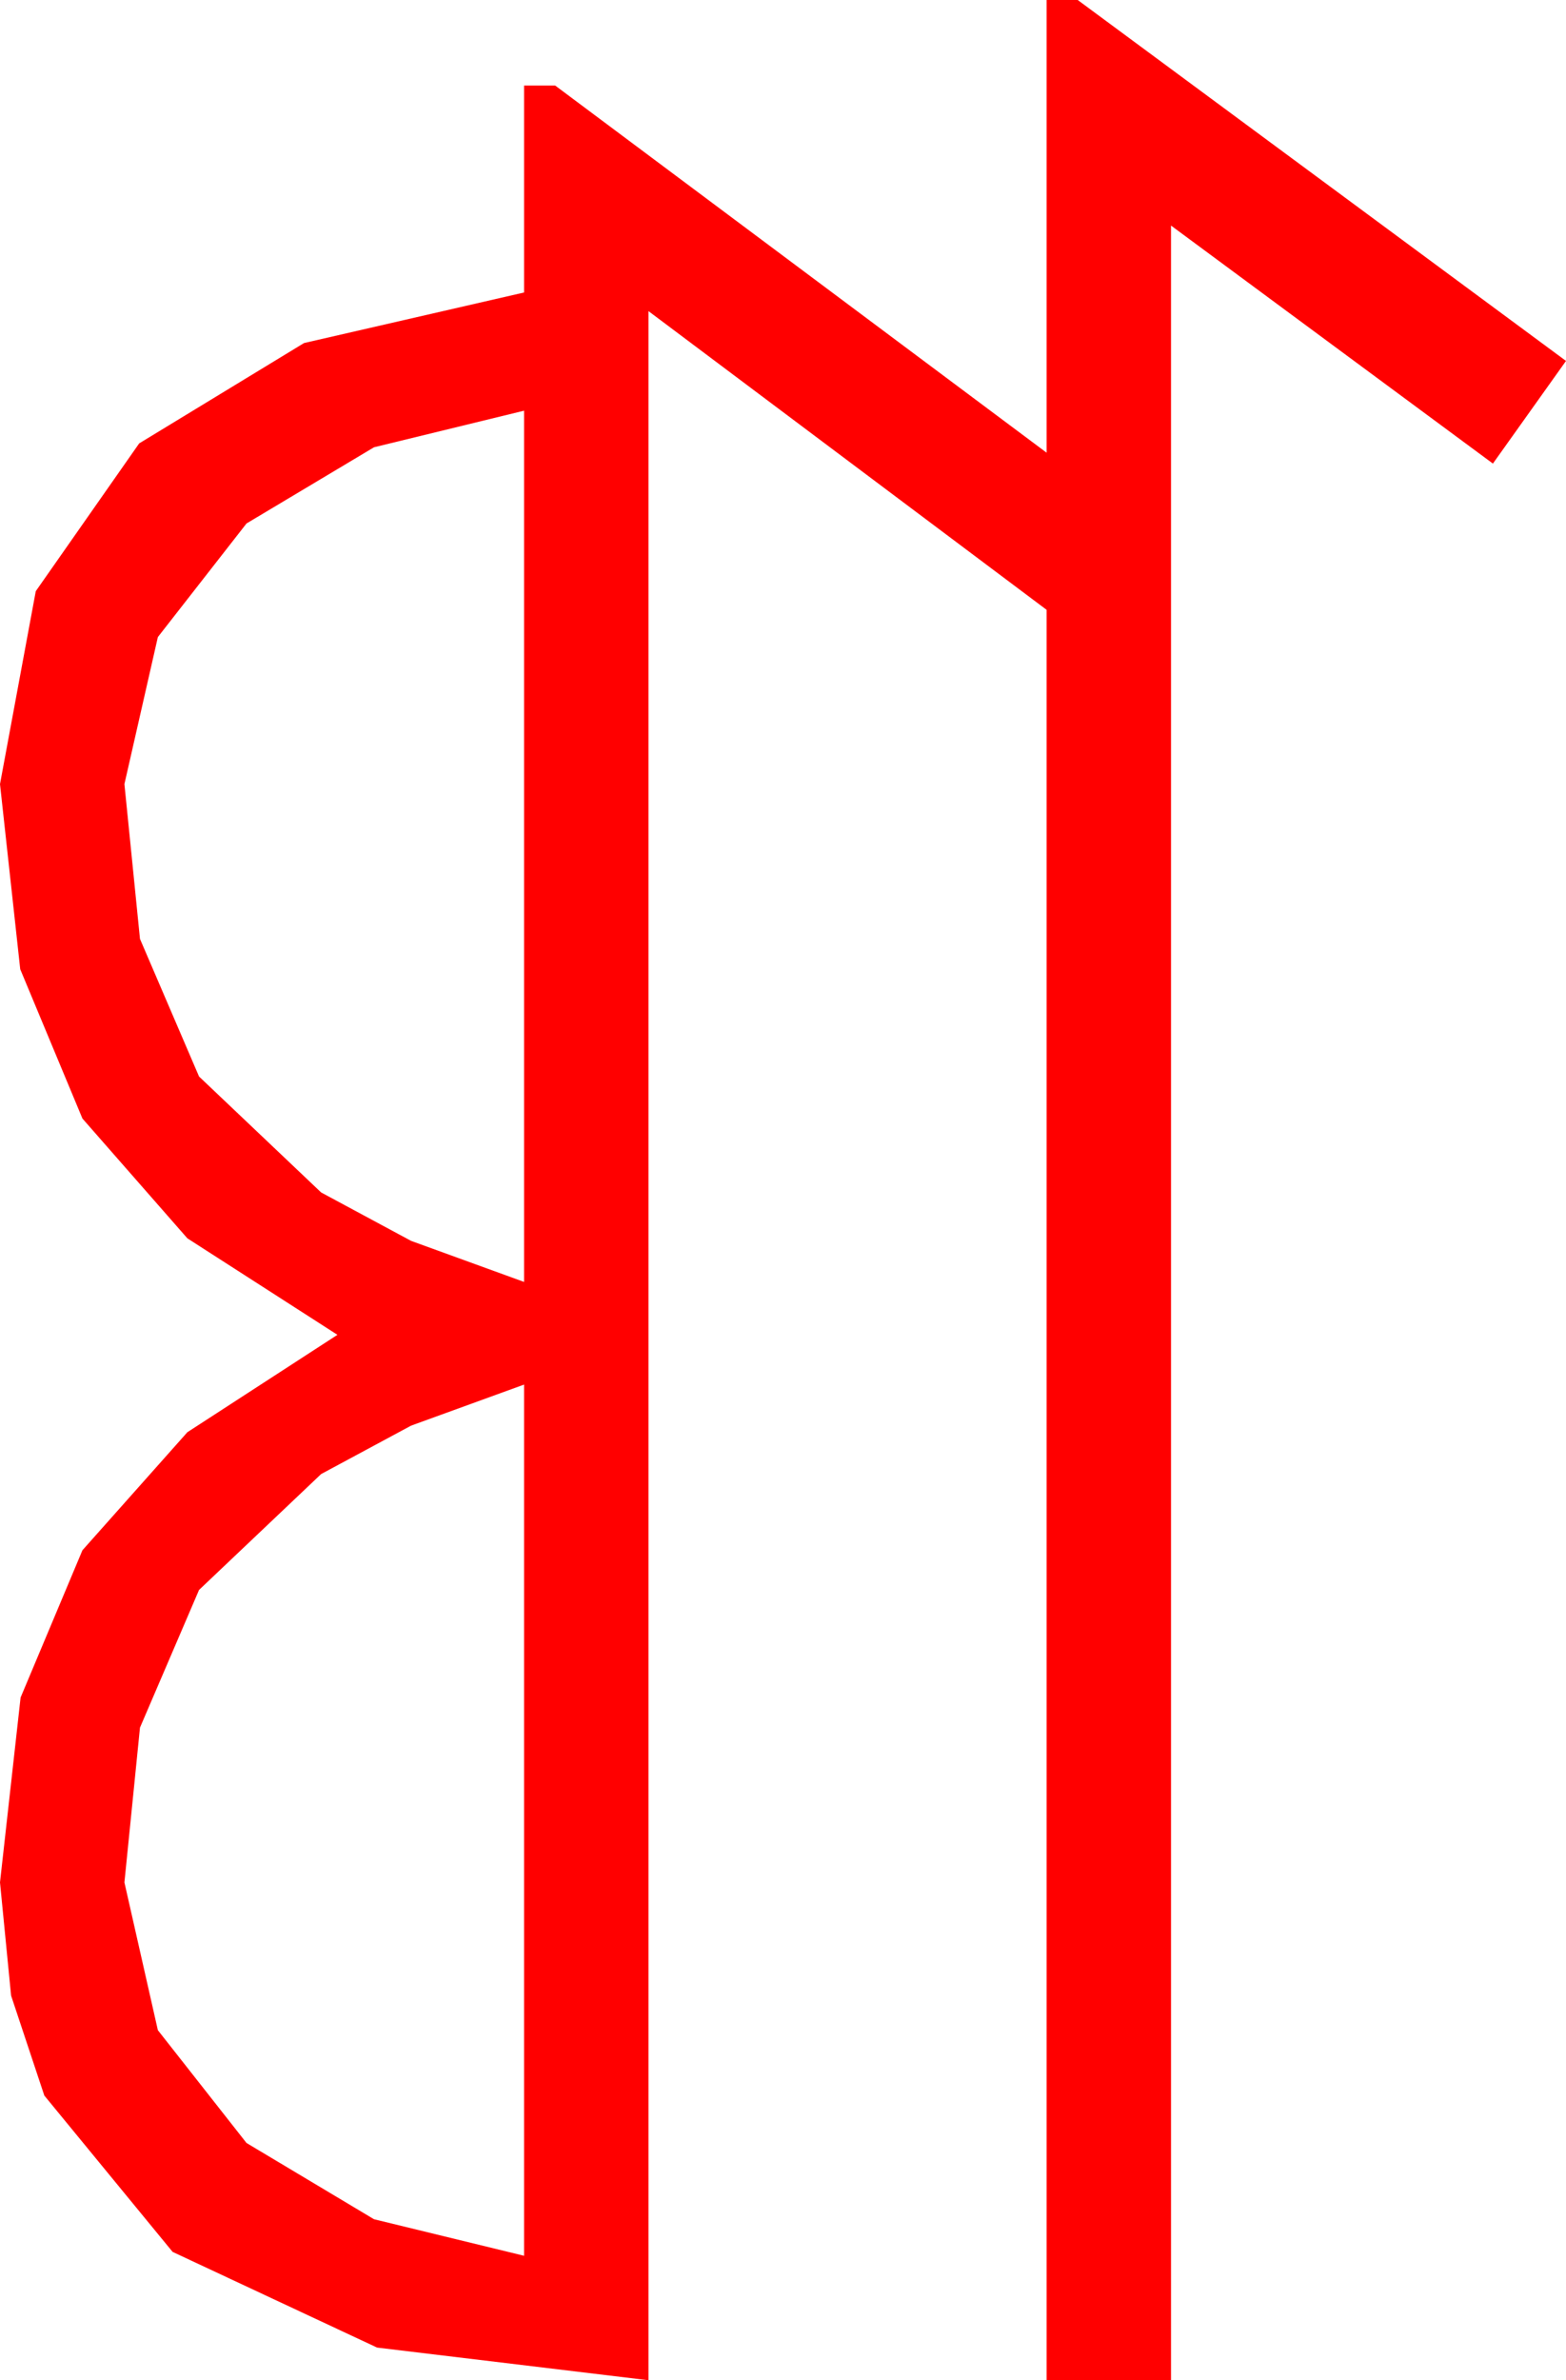 <?xml version="1.0" encoding="utf-8"?>
<!DOCTYPE svg PUBLIC "-//W3C//DTD SVG 1.1//EN" "http://www.w3.org/Graphics/SVG/1.1/DTD/svg11.dtd">
<svg width="29.502" height="44.824" xmlns="http://www.w3.org/2000/svg" xmlns:xlink="http://www.w3.org/1999/xlink" xmlns:xml="http://www.w3.org/XML/1998/namespace" version="1.1">
  <g>
    <g>
      <path style="fill:#FF0000;fill-opacity:1" d="M9.873,26.074L7.745,26.847 6.05,27.759 3.75,29.941 2.637,32.534 2.344,35.449 2.974,38.232 4.644,40.356 7.046,41.792 9.873,42.48 9.873,26.074z M9.873,7.734L7.046,8.423 4.644,9.858 2.974,11.997 2.344,14.766 2.637,17.681 3.75,20.273 6.05,22.456 7.745,23.368 9.873,24.141 9.873,7.734z M19.717,0L20.303,0 29.502,6.797 28.125,8.73 22.061,4.248 22.061,44.824 19.717,44.824 19.717,11.484 12.217,5.859 12.217,44.824 7.104,44.209 3.252,42.407 0.835,39.463 0.209,37.581 0,35.449 0.388,31.967 1.553,29.194 3.53,26.971 6.357,25.137 3.53,23.32 1.553,21.064 0.381,18.252 0,14.766 0.674,11.133 2.622,8.35 5.728,6.46 9.873,5.508 9.873,1.611 10.459,1.611 19.717,8.525 19.717,0z" />
    </g>
  </g>
</svg>